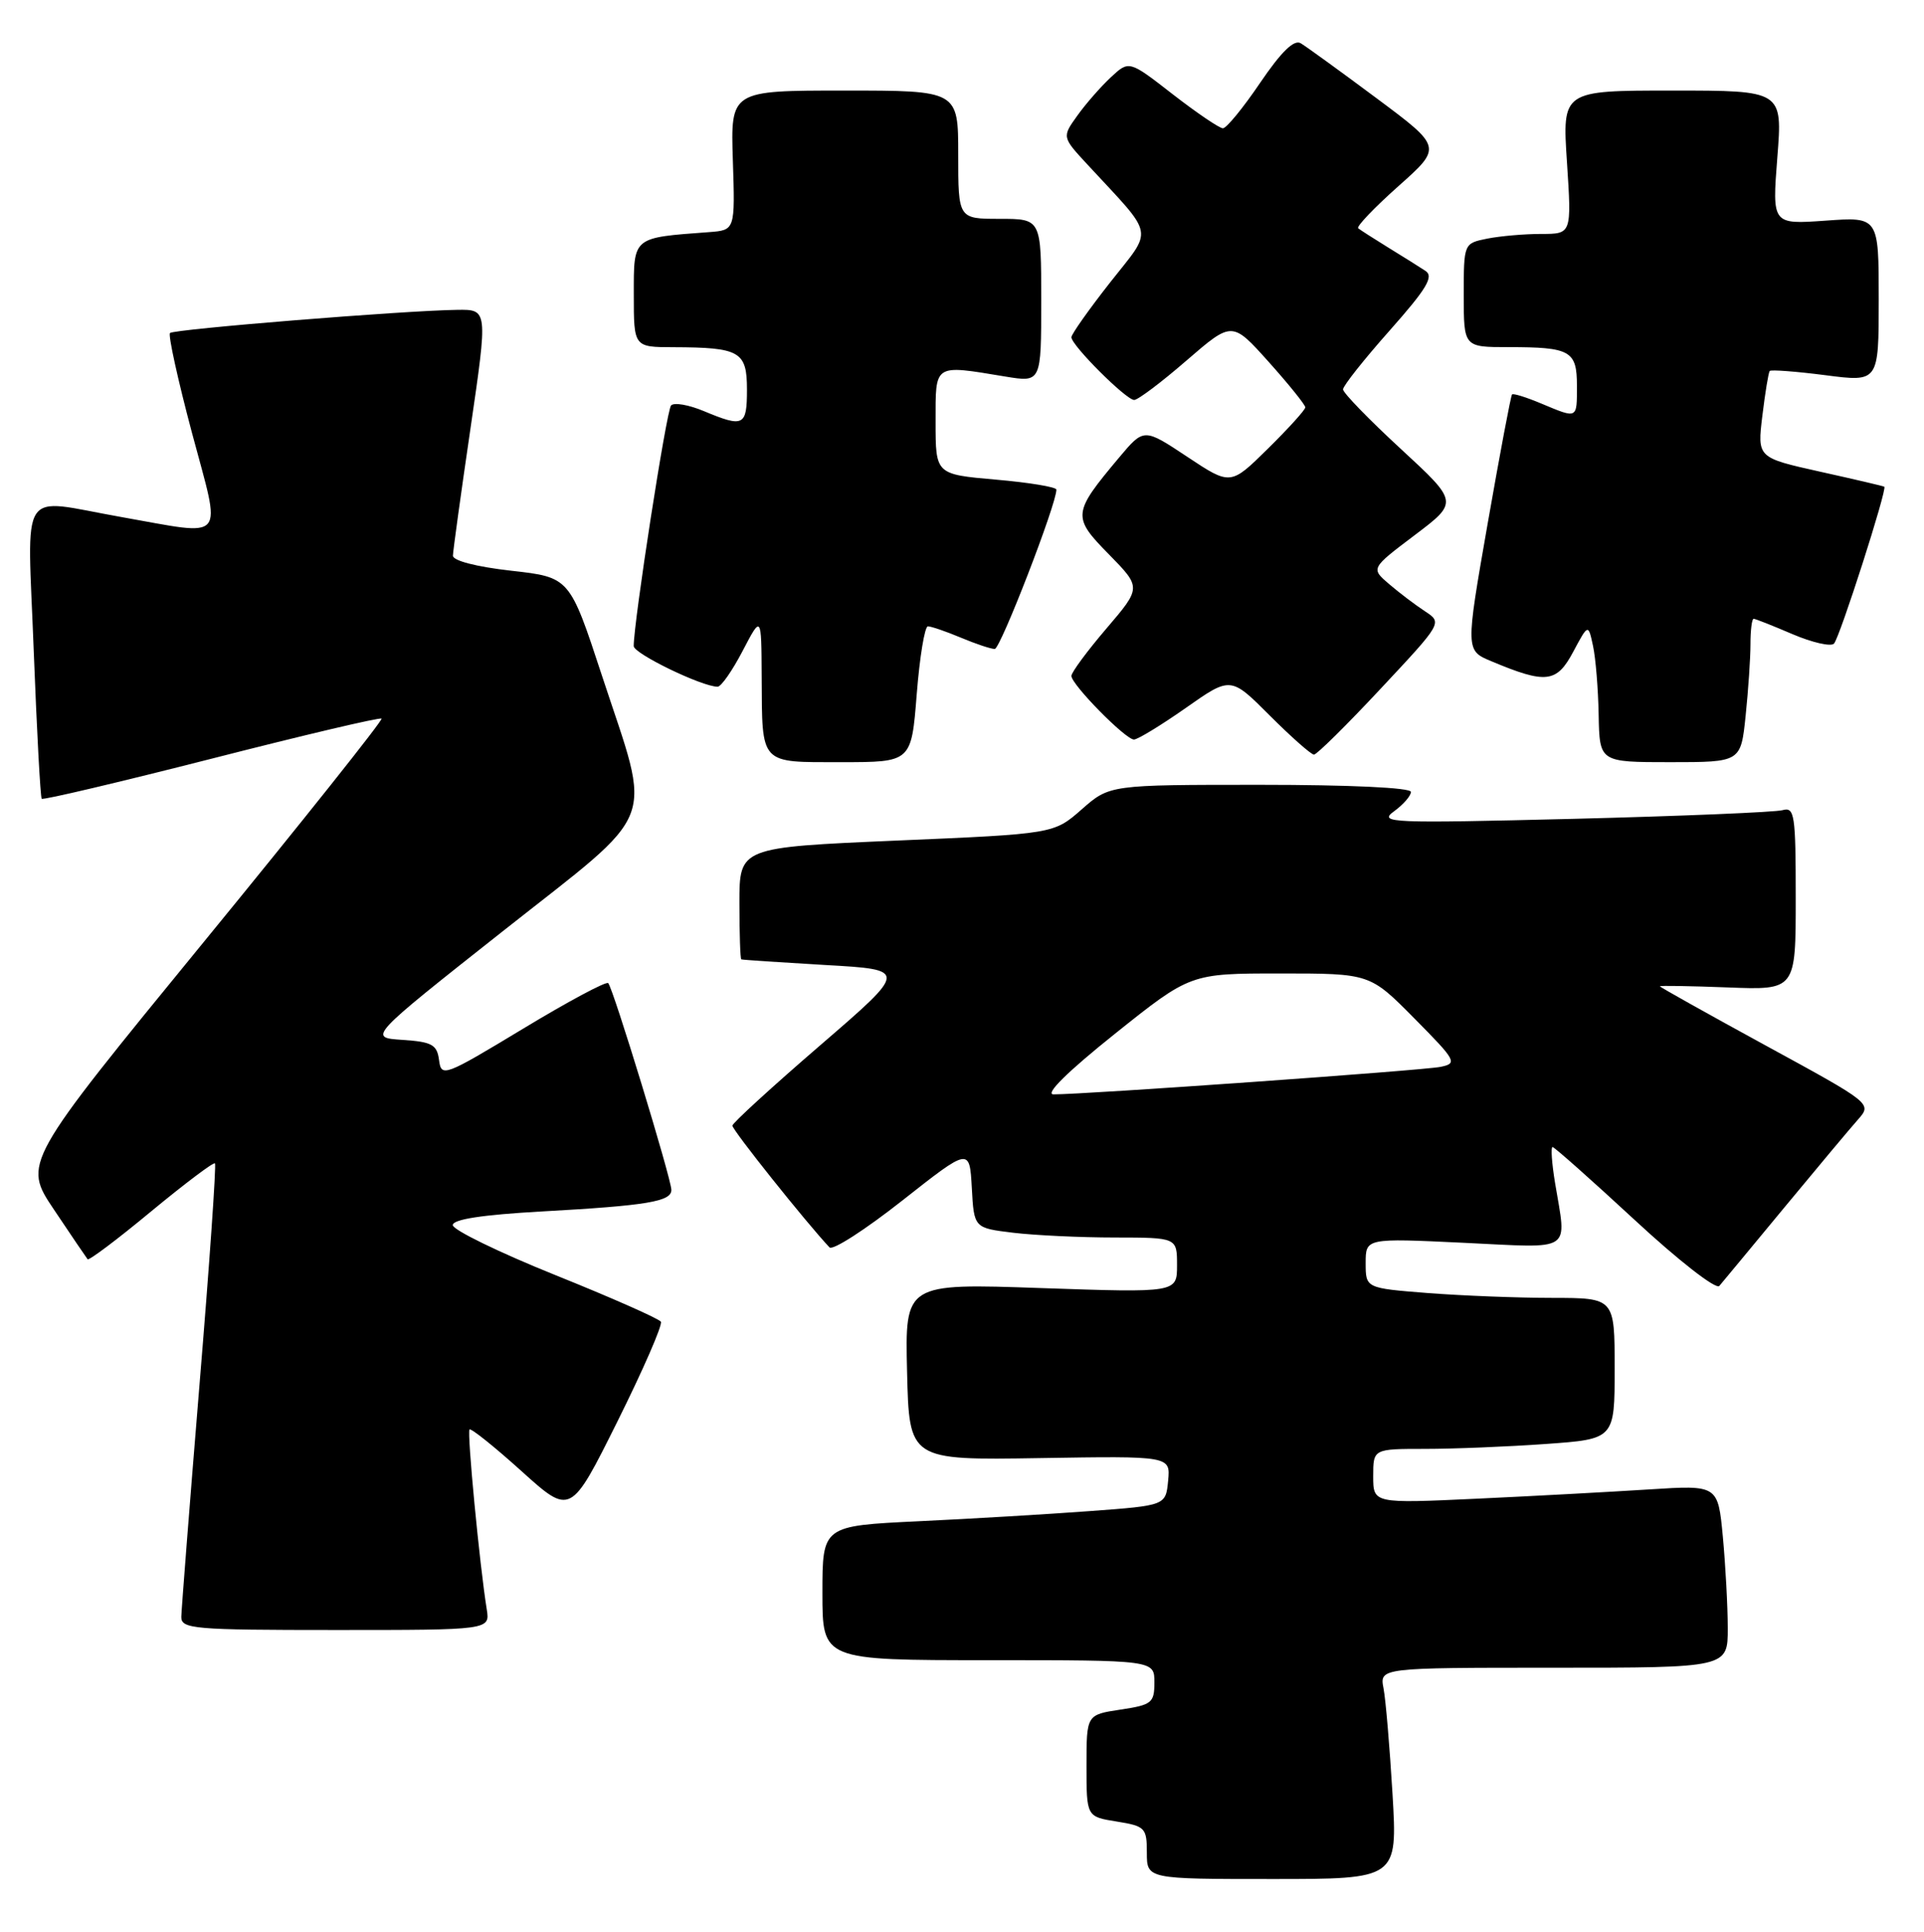 <?xml version="1.0" encoding="UTF-8" standalone="no"?>
<!DOCTYPE svg PUBLIC "-//W3C//DTD SVG 1.1//EN" "http://www.w3.org/Graphics/SVG/1.1/DTD/svg11.dtd" >
<svg xmlns="http://www.w3.org/2000/svg" xmlns:xlink="http://www.w3.org/1999/xlink" version="1.1" viewBox="0 0 255 256">
 <g >
 <path fill="currentColor"
d=" M 184.56 237.75 C 184.19 231.56 183.66 225.26 183.37 223.75 C 182.84 221.00 182.84 221.00 205.92 221.00 C 229.00 221.00 229.00 221.00 228.99 215.75 C 228.99 212.86 228.69 207.41 228.34 203.64 C 227.69 196.79 227.69 196.79 218.60 197.37 C 213.59 197.69 203.31 198.25 195.75 198.60 C 182.00 199.24 182.00 199.24 182.00 195.62 C 182.00 192.00 182.00 192.00 188.85 192.00 C 192.61 192.00 199.81 191.71 204.85 191.35 C 214.00 190.70 214.00 190.70 214.00 181.35 C 214.00 172.00 214.00 172.00 205.75 171.99 C 201.21 171.99 193.79 171.70 189.25 171.35 C 181.00 170.70 181.00 170.70 181.00 167.38 C 181.00 164.07 181.00 164.07 194.00 164.69 C 208.70 165.39 207.64 166.09 206.10 156.75 C 205.67 154.14 205.52 152.00 205.77 152.00 C 206.01 152.00 210.91 156.35 216.65 161.66 C 222.43 167.02 227.43 170.91 227.87 170.41 C 228.30 169.91 232.18 165.22 236.50 160.00 C 240.82 154.78 245.20 149.54 246.24 148.37 C 248.12 146.24 248.12 146.24 234.06 138.57 C 226.33 134.35 220.00 130.81 220.00 130.70 C 220.00 130.59 224.05 130.66 229.00 130.85 C 238.00 131.20 238.00 131.20 238.00 119.03 C 238.00 107.92 237.85 106.91 236.25 107.36 C 235.29 107.63 222.80 108.15 208.50 108.51 C 184.27 109.11 182.65 109.05 184.75 107.52 C 185.99 106.62 187.00 105.46 187.00 104.94 C 187.00 104.38 178.88 104.00 167.03 104.00 C 147.07 104.00 147.07 104.00 143.37 107.25 C 139.67 110.50 139.67 110.50 118.83 111.39 C 98.00 112.29 98.00 112.29 98.00 119.64 C 98.00 123.69 98.11 127.06 98.25 127.13 C 98.39 127.20 103.41 127.53 109.41 127.88 C 120.32 128.50 120.32 128.50 108.73 138.50 C 102.35 144.00 97.10 148.80 97.07 149.16 C 97.01 149.69 106.87 162.04 109.94 165.30 C 110.36 165.74 114.70 162.94 119.60 159.08 C 128.50 152.07 128.50 152.07 128.80 157.40 C 129.09 162.73 129.09 162.73 134.30 163.36 C 137.16 163.70 143.21 163.99 147.75 163.99 C 156.00 164.00 156.00 164.00 156.00 167.66 C 156.00 171.31 156.00 171.31 137.97 170.69 C 119.94 170.06 119.94 170.06 120.22 181.78 C 120.50 193.50 120.50 193.50 137.82 193.22 C 155.13 192.94 155.13 192.94 154.82 196.22 C 154.50 199.50 154.50 199.50 144.50 200.24 C 139.00 200.65 128.76 201.26 121.75 201.59 C 109.00 202.20 109.00 202.20 109.00 211.10 C 109.00 220.00 109.00 220.00 131.00 220.00 C 153.00 220.00 153.00 220.00 153.00 222.94 C 153.00 225.66 152.66 225.93 148.50 226.55 C 144.00 227.23 144.00 227.23 144.00 233.99 C 144.00 240.74 144.00 240.74 148.00 241.38 C 151.78 241.99 152.00 242.22 152.00 245.51 C 152.00 249.00 152.00 249.00 168.61 249.00 C 185.22 249.00 185.22 249.00 184.56 237.75 Z  M 64.51 213.25 C 63.57 207.42 61.88 189.79 62.23 189.43 C 62.43 189.23 65.53 191.71 69.11 194.94 C 75.63 200.82 75.63 200.82 81.84 188.35 C 85.25 181.50 87.84 175.56 87.59 175.15 C 87.35 174.75 81.04 171.96 73.58 168.96 C 66.13 165.96 60.02 162.98 60.01 162.35 C 60.00 161.58 63.92 160.98 71.75 160.54 C 85.80 159.76 89.01 159.22 88.98 157.67 C 88.95 156.13 81.25 130.91 80.61 130.28 C 80.34 130.01 75.26 132.73 69.31 136.33 C 58.86 142.64 58.49 142.78 58.19 140.48 C 57.92 138.43 57.26 138.06 53.33 137.80 C 48.79 137.50 48.79 137.50 66.64 123.40 C 87.58 106.86 86.44 109.81 79.77 89.50 C 75.50 76.50 75.50 76.50 67.75 75.63 C 63.13 75.11 60.01 74.30 60.03 73.63 C 60.04 73.01 61.09 65.41 62.36 56.75 C 64.66 41.00 64.66 41.00 60.58 41.06 C 53.58 41.15 23.04 43.62 22.53 44.13 C 22.27 44.40 23.57 50.33 25.43 57.31 C 29.37 72.08 30.26 71.01 16.00 68.50 C 2.29 66.08 3.63 64.01 4.47 86.25 C 4.88 96.84 5.35 105.66 5.53 105.85 C 5.72 106.04 15.84 103.65 28.04 100.54 C 40.23 97.42 50.37 95.03 50.57 95.23 C 50.76 95.43 40.15 108.77 26.97 124.87 C 3.02 154.14 3.02 154.14 7.17 160.32 C 9.44 163.72 11.45 166.67 11.61 166.87 C 11.78 167.08 15.57 164.23 20.03 160.53 C 24.50 156.84 28.30 153.97 28.49 154.16 C 28.68 154.35 27.76 167.55 26.44 183.50 C 25.13 199.45 24.05 213.29 24.03 214.25 C 24.00 215.86 25.63 216.00 44.47 216.00 C 64.95 216.00 64.95 216.00 64.51 213.25 Z  M 121.50 92.00 C 121.89 87.05 122.56 83.00 122.98 83.00 C 123.41 83.00 125.37 83.67 127.35 84.50 C 129.32 85.33 131.34 86.00 131.84 86.00 C 132.59 86.00 140.04 66.76 140.01 64.88 C 140.00 64.54 136.40 63.94 132.00 63.56 C 124.00 62.86 124.00 62.86 124.00 55.93 C 124.00 48.11 123.67 48.32 133.25 49.90 C 138.00 50.68 138.00 50.68 138.00 39.84 C 138.00 29.00 138.00 29.00 132.50 29.00 C 127.00 29.00 127.00 29.00 127.00 20.50 C 127.00 12.00 127.00 12.00 111.92 12.00 C 96.83 12.00 96.83 12.00 97.13 21.25 C 97.43 30.50 97.43 30.50 93.97 30.76 C 83.77 31.52 84.00 31.33 84.00 39.05 C 84.00 46.00 84.00 46.00 89.25 46.01 C 98.07 46.04 99.00 46.57 99.00 51.62 C 99.00 56.47 98.57 56.68 93.29 54.48 C 91.29 53.64 89.33 53.30 88.94 53.73 C 88.33 54.39 83.98 82.47 83.99 85.62 C 84.00 86.62 93.04 91.00 95.11 91.00 C 95.58 91.00 97.07 88.86 98.43 86.25 C 100.91 81.50 100.91 81.50 100.95 89.67 C 101.02 101.44 100.61 101.00 111.50 101.00 C 120.79 101.00 120.79 101.00 121.50 92.00 Z  M 231.36 94.85 C 231.71 91.47 232.00 87.20 232.00 85.35 C 232.00 83.51 232.19 82.00 232.42 82.00 C 232.65 82.00 234.97 82.92 237.58 84.04 C 240.19 85.15 242.66 85.72 243.07 85.29 C 243.84 84.47 250.16 64.76 249.74 64.50 C 249.61 64.41 245.76 63.51 241.20 62.50 C 232.90 60.65 232.90 60.65 233.58 55.07 C 233.95 52.01 234.39 49.35 234.55 49.16 C 234.72 48.97 238.04 49.22 241.93 49.72 C 249.00 50.64 249.00 50.64 249.00 39.68 C 249.00 28.73 249.00 28.73 241.94 29.24 C 234.87 29.74 234.87 29.74 235.56 20.87 C 236.26 12.00 236.26 12.00 221.66 12.00 C 207.05 12.00 207.05 12.00 207.68 21.50 C 208.30 31.00 208.30 31.00 204.28 31.00 C 202.06 31.00 198.84 31.28 197.12 31.62 C 194.00 32.25 194.00 32.25 194.00 39.12 C 194.00 46.00 194.00 46.00 199.92 46.00 C 208.14 46.00 209.00 46.48 209.00 51.11 C 209.00 55.56 209.12 55.50 204.31 53.49 C 202.32 52.65 200.56 52.10 200.40 52.27 C 200.24 52.43 198.79 60.13 197.17 69.38 C 194.23 86.20 194.23 86.20 197.67 87.63 C 204.90 90.66 206.31 90.50 208.50 86.39 C 210.50 82.65 210.50 82.65 211.13 85.58 C 211.48 87.18 211.82 91.31 211.88 94.75 C 212.00 101.00 212.00 101.00 221.36 101.00 C 230.72 101.00 230.72 101.00 231.36 94.85 Z  M 182.99 91.26 C 191.17 82.52 191.17 82.52 188.87 81.01 C 187.60 80.18 185.46 78.56 184.12 77.41 C 181.67 75.32 181.67 75.32 187.48 70.93 C 193.30 66.54 193.30 66.54 185.65 59.48 C 181.44 55.60 178.00 52.05 178.00 51.60 C 178.00 51.14 180.78 47.63 184.18 43.80 C 189.10 38.25 190.06 36.65 188.93 35.90 C 188.14 35.38 185.93 33.99 184.00 32.81 C 182.07 31.62 180.28 30.47 180.01 30.25 C 179.74 30.03 182.14 27.52 185.34 24.67 C 191.15 19.50 191.15 19.50 182.42 13.00 C 177.61 9.42 173.10 6.15 172.39 5.73 C 171.51 5.20 169.81 6.86 167.01 10.98 C 164.77 14.29 162.55 17.00 162.08 17.00 C 161.62 17.00 158.63 14.97 155.44 12.50 C 149.64 7.99 149.64 7.99 147.22 10.25 C 145.89 11.49 143.89 13.77 142.78 15.33 C 140.75 18.16 140.75 18.16 144.15 21.83 C 153.18 31.59 152.89 30.10 147.13 37.43 C 144.31 41.02 142.00 44.29 142.00 44.69 C 142.00 45.76 149.25 53.00 150.32 53.00 C 150.82 53.00 153.94 50.65 157.26 47.77 C 163.30 42.55 163.30 42.55 168.15 47.96 C 170.82 50.94 173.00 53.65 173.00 53.98 C 173.00 54.31 170.77 56.77 168.04 59.46 C 163.09 64.34 163.09 64.34 157.35 60.53 C 151.61 56.72 151.61 56.72 148.34 60.61 C 142.13 68.01 142.07 68.48 146.96 73.45 C 151.28 77.86 151.28 77.86 146.64 83.29 C 144.09 86.27 142.00 89.10 142.00 89.57 C 142.00 90.71 149.17 98.00 150.29 98.00 C 150.78 98.00 153.87 96.12 157.15 93.82 C 163.11 89.63 163.11 89.63 168.29 94.82 C 171.14 97.67 173.78 100.00 174.15 100.00 C 174.52 100.00 178.50 96.07 182.99 91.26 Z  M 147.76 137.00 C 157.77 129.00 157.77 129.00 169.67 129.00 C 181.56 129.00 181.56 129.00 187.44 134.94 C 193.03 140.59 193.20 140.91 190.91 141.38 C 188.61 141.85 143.55 145.05 139.62 145.02 C 138.45 145.01 141.51 141.99 147.76 137.00 Z "/>
</g>
</svg>